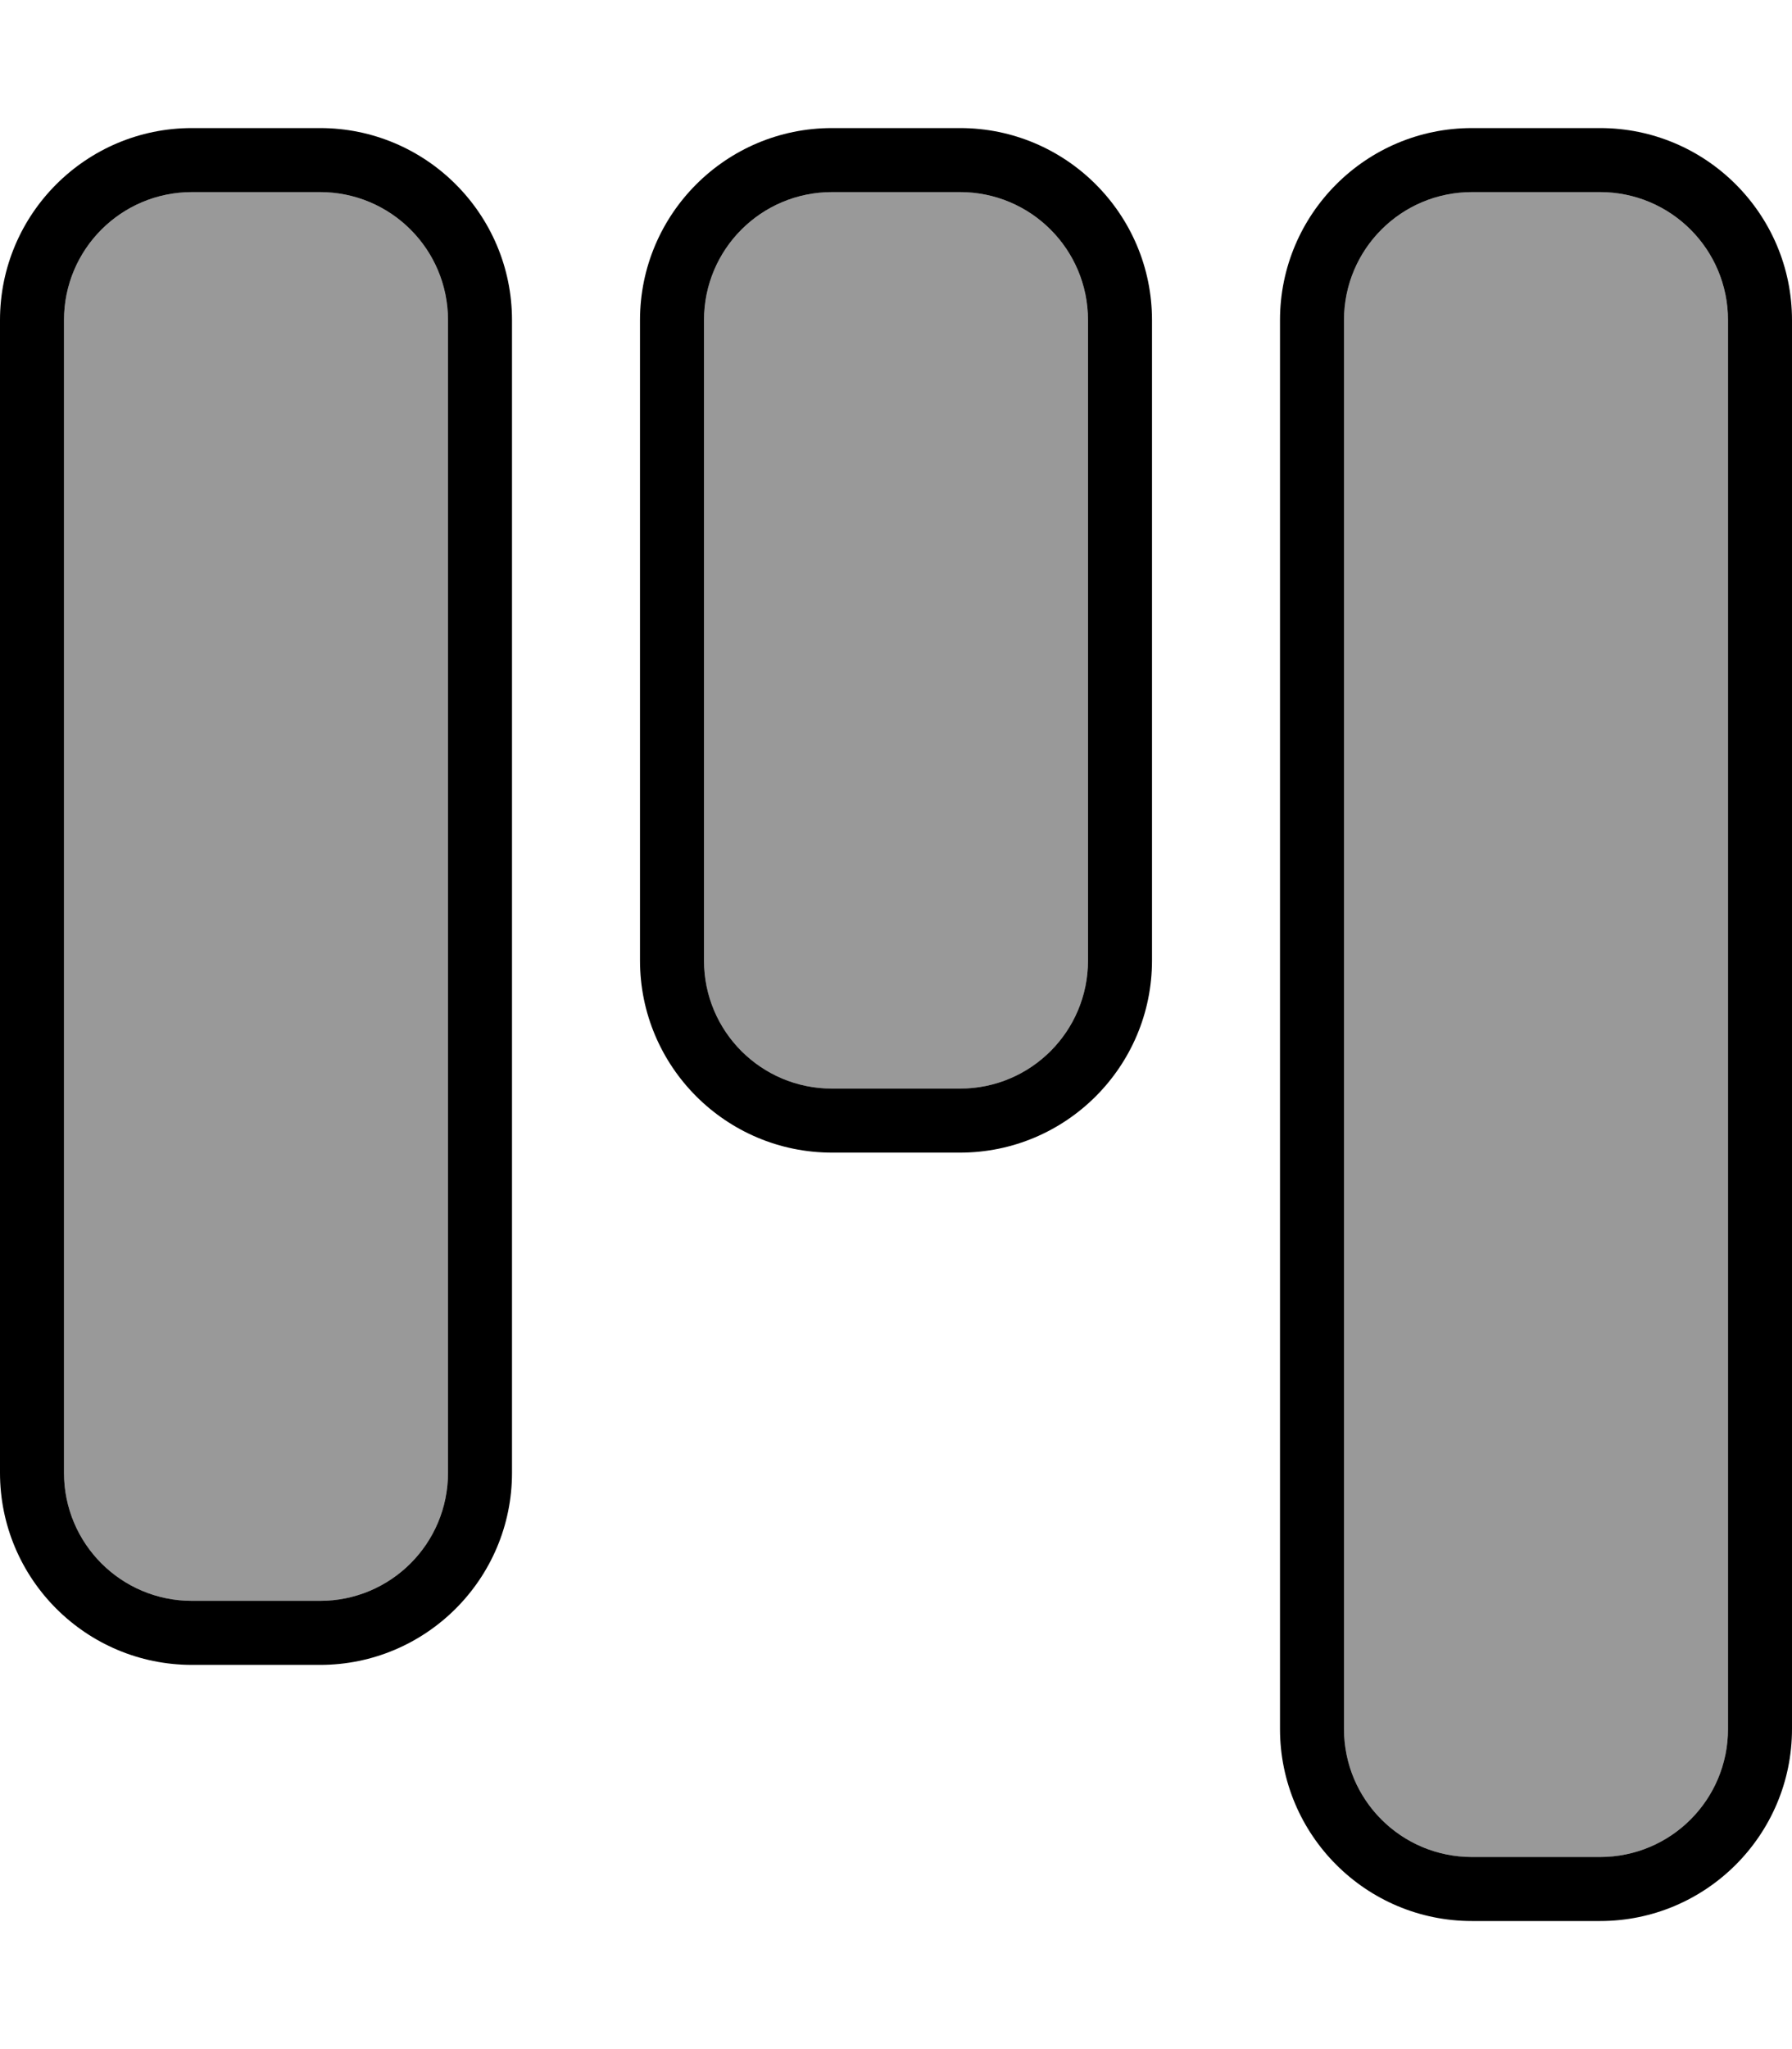 <svg fill="currentColor" xmlns="http://www.w3.org/2000/svg" viewBox="0 0 448 512"><!--! Font Awesome Pro 6.7.2 by @fontawesome - https://fontawesome.com License - https://fontawesome.com/license (Commercial License) Copyright 2024 Fonticons, Inc. --><defs><style>.fa-secondary{opacity:.4}</style></defs><path class="fa-secondary" d="M16 80l0 288c0 17.7 14.3 32 32 32l32 0c17.7 0 32-14.3 32-32l0-288c0-17.7-14.3-32-32-32L48 48C30.3 48 16 62.3 16 80zm160 0l0 160c0 17.7 14.3 32 32 32l32 0c17.7 0 32-14.3 32-32l0-160c0-17.7-14.3-32-32-32l-32 0c-17.7 0-32 14.3-32 32zm160 0l0 352c0 17.7 14.3 32 32 32l32 0c17.7 0 32-14.3 32-32l0-352c0-17.7-14.3-32-32-32l-32 0c-17.7 0-32 14.3-32 32z"/><path class="fa-primary" d="M368 464c-17.7 0-32-14.3-32-32l0-352c0-17.7 14.3-32 32-32l32 0c17.7 0 32 14.3 32 32l0 352c0 17.7-14.3 32-32 32l-32 0zm-48-32c0 26.5 21.5 48 48 48l32 0c26.5 0 48-21.5 48-48l0-352c0-26.5-21.5-48-48-48l-32 0c-26.5 0-48 21.5-48 48l0 352zM80 400l-32 0c-17.7 0-32-14.3-32-32L16 80c0-17.7 14.3-32 32-32l32 0c17.7 0 32 14.3 32 32l0 288c0 17.7-14.3 32-32 32zM48 416l32 0c26.5 0 48-21.5 48-48l0-288c0-26.5-21.5-48-48-48L48 32C21.5 32 0 53.5 0 80L0 368c0 26.5 21.5 48 48 48zM240 272l-32 0c-17.7 0-32-14.3-32-32l0-160c0-17.7 14.3-32 32-32l32 0c17.7 0 32 14.3 32 32l0 160c0 17.7-14.3 32-32 32zm-32 16l32 0c26.5 0 48-21.5 48-48l0-160c0-26.5-21.5-48-48-48l-32 0c-26.5 0-48 21.5-48 48l0 160c0 26.5 21.5 48 48 48z"/></svg>